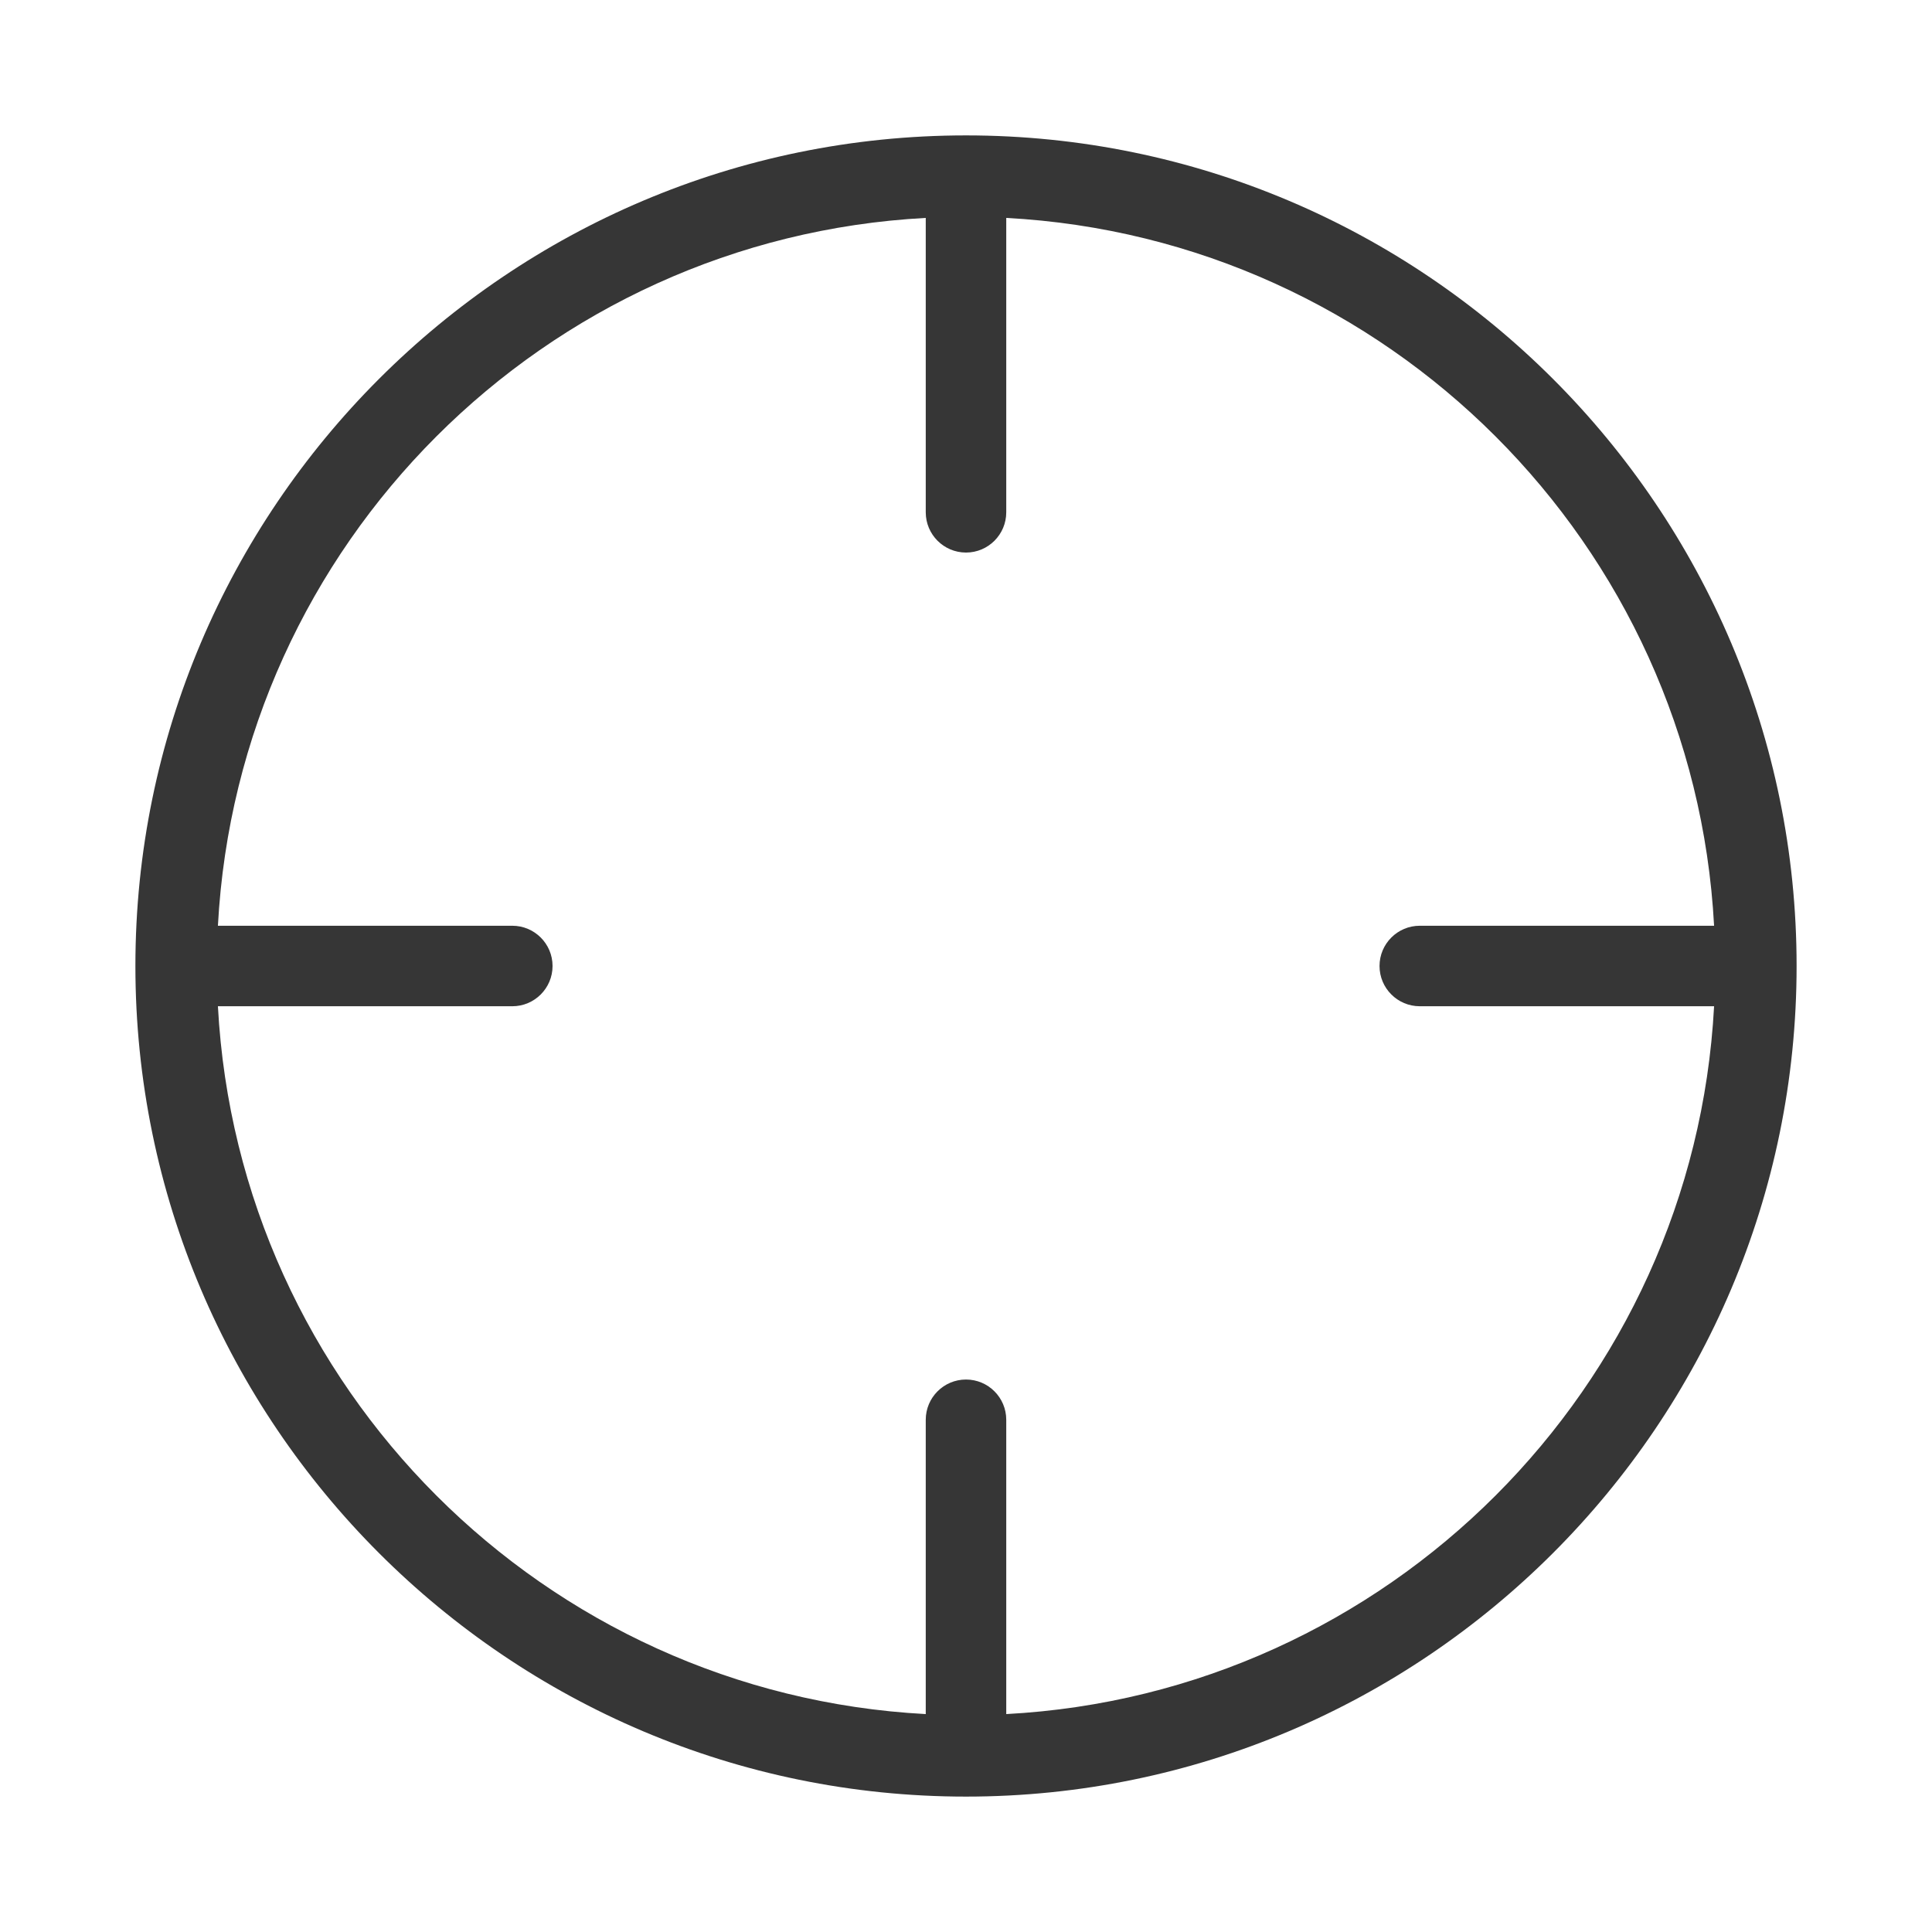 <?xml version="1.0" encoding="UTF-8"?>
<svg id="Camada_1" data-name="Camada 1" xmlns="http://www.w3.org/2000/svg" width="24" height="24" version="1.1" viewBox="0 0 24 24">
  <path d="M12,1.682C6.311,1.682,1.682,6.311,1.682,12s4.629,10.318,10.318,10.318,10.318-4.629,10.318-10.318S17.689,1.682,12,1.682ZM12.5,21.293v-3.656c0-.276-.224-.5-.5-.5s-.5.224-.5.5v3.656c-4.739-.253-8.54-4.055-8.793-8.793h3.657c.276,0,.5-.224.5-.5s-.224-.5-.5-.5h-3.657C2.96,6.761,6.761,2.96,11.5,2.707v3.657c0,.276.224.5.5.5s.5-.224.5-.5v-3.657c4.738.253,8.54,4.054,8.793,8.793h-3.656c-.276,0-.5.224-.5.5s.224.5.5.5h3.656c-.253,4.738-4.055,8.54-8.793,8.793Z" fill="#363636" stroke-width="0"/>
</svg>